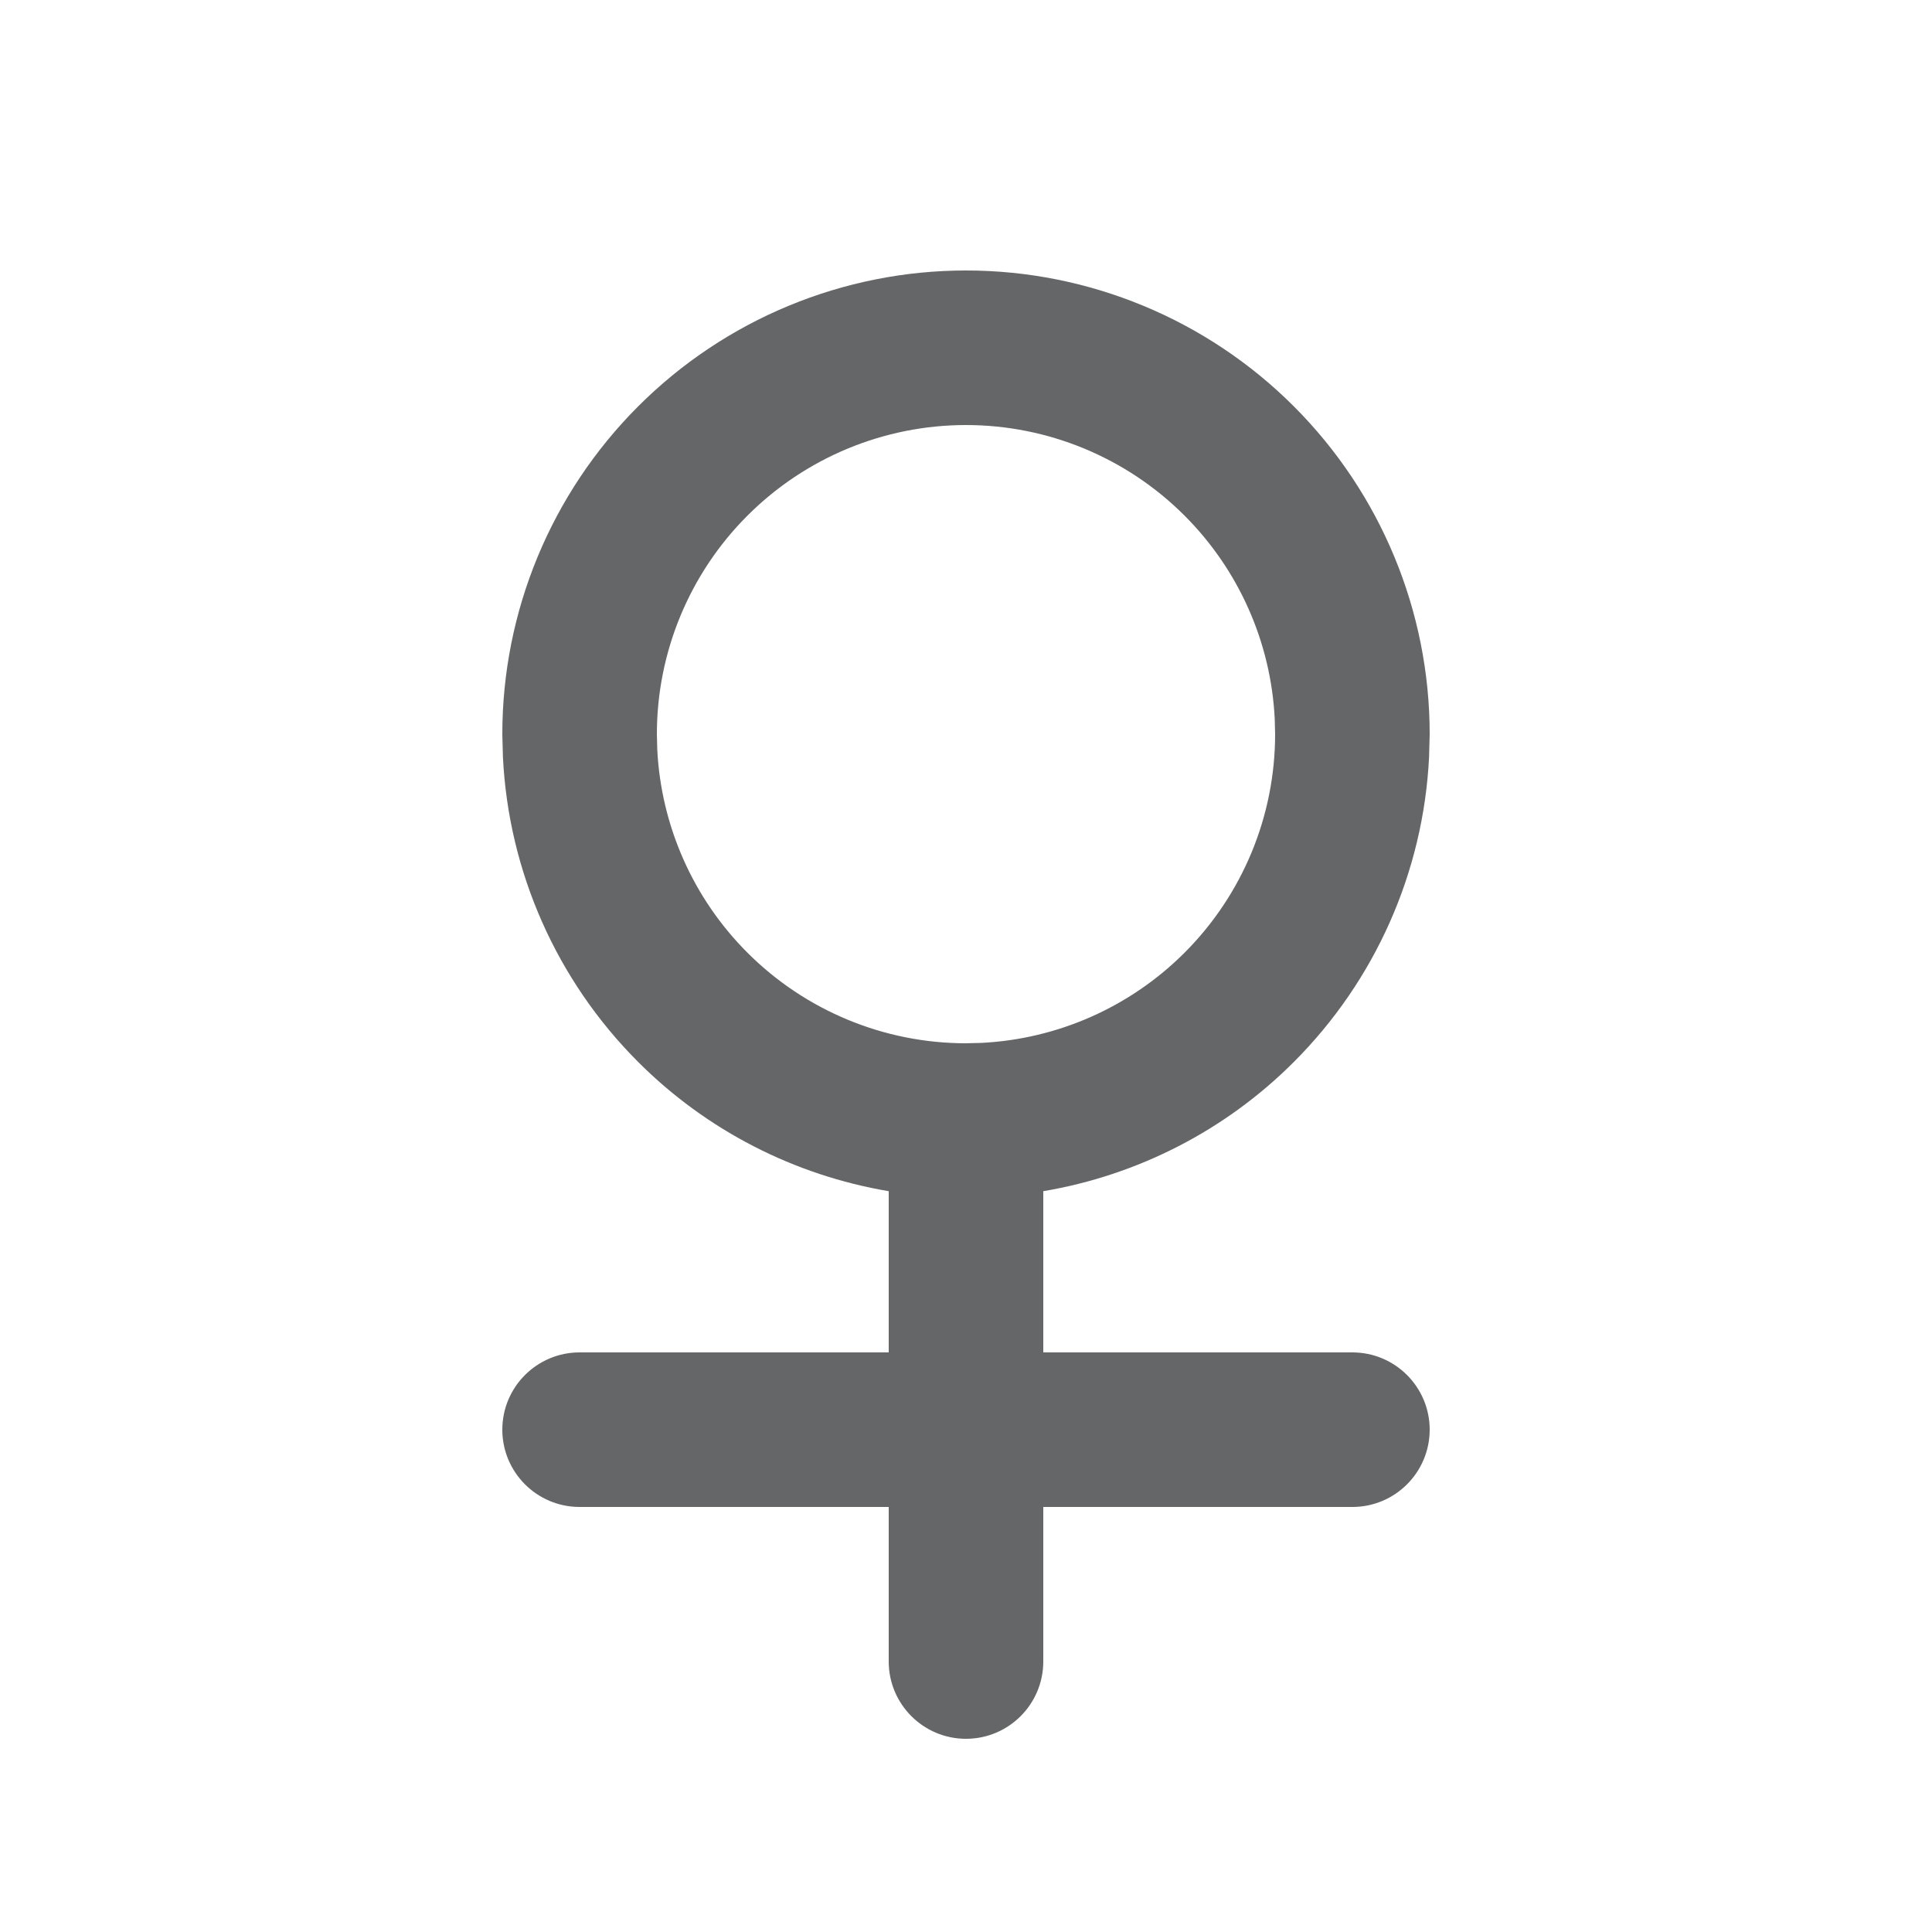 <svg viewBox="0 0 25 25" fill="none" xmlns="http://www.w3.org/2000/svg">
<path d="M16.495 9.302C16.446 8.313 16.031 7.375 15.328 6.672C14.578 5.922 13.561 5.5 12.5 5.5C11.439 5.5 10.422 5.922 9.672 6.672C8.922 7.422 8.5 8.439 8.5 9.5L8.505 9.698C8.554 10.687 8.969 11.625 9.672 12.328C10.422 13.078 11.439 13.5 12.5 13.5L12.698 13.495C13.687 13.446 14.625 13.031 15.328 12.328C16.078 11.578 16.5 10.561 16.5 9.5L16.495 9.302ZM18.492 9.798C18.419 11.281 17.797 12.687 16.742 13.742C15.856 14.629 14.72 15.208 13.5 15.414V17.5H17.5C18.052 17.5 18.5 17.948 18.5 18.5C18.5 19.052 18.052 19.5 17.5 19.5H13.5V21.5C13.5 22.052 13.052 22.5 12.5 22.5C11.948 22.5 11.5 22.052 11.5 21.5V19.5H7.5C6.948 19.5 6.5 19.052 6.5 18.5C6.5 17.948 6.948 17.5 7.5 17.5H11.5V15.414C10.28 15.208 9.144 14.629 8.258 13.742C7.203 12.687 6.581 11.281 6.508 9.798L6.5 9.5C6.5 7.909 7.133 6.383 8.258 5.258C9.383 4.133 10.909 3.5 12.5 3.5C14.091 3.5 15.617 4.133 16.742 5.258C17.867 6.383 18.5 7.909 18.5 9.5L18.492 9.798Z" fill="#656667"/>
</svg>
